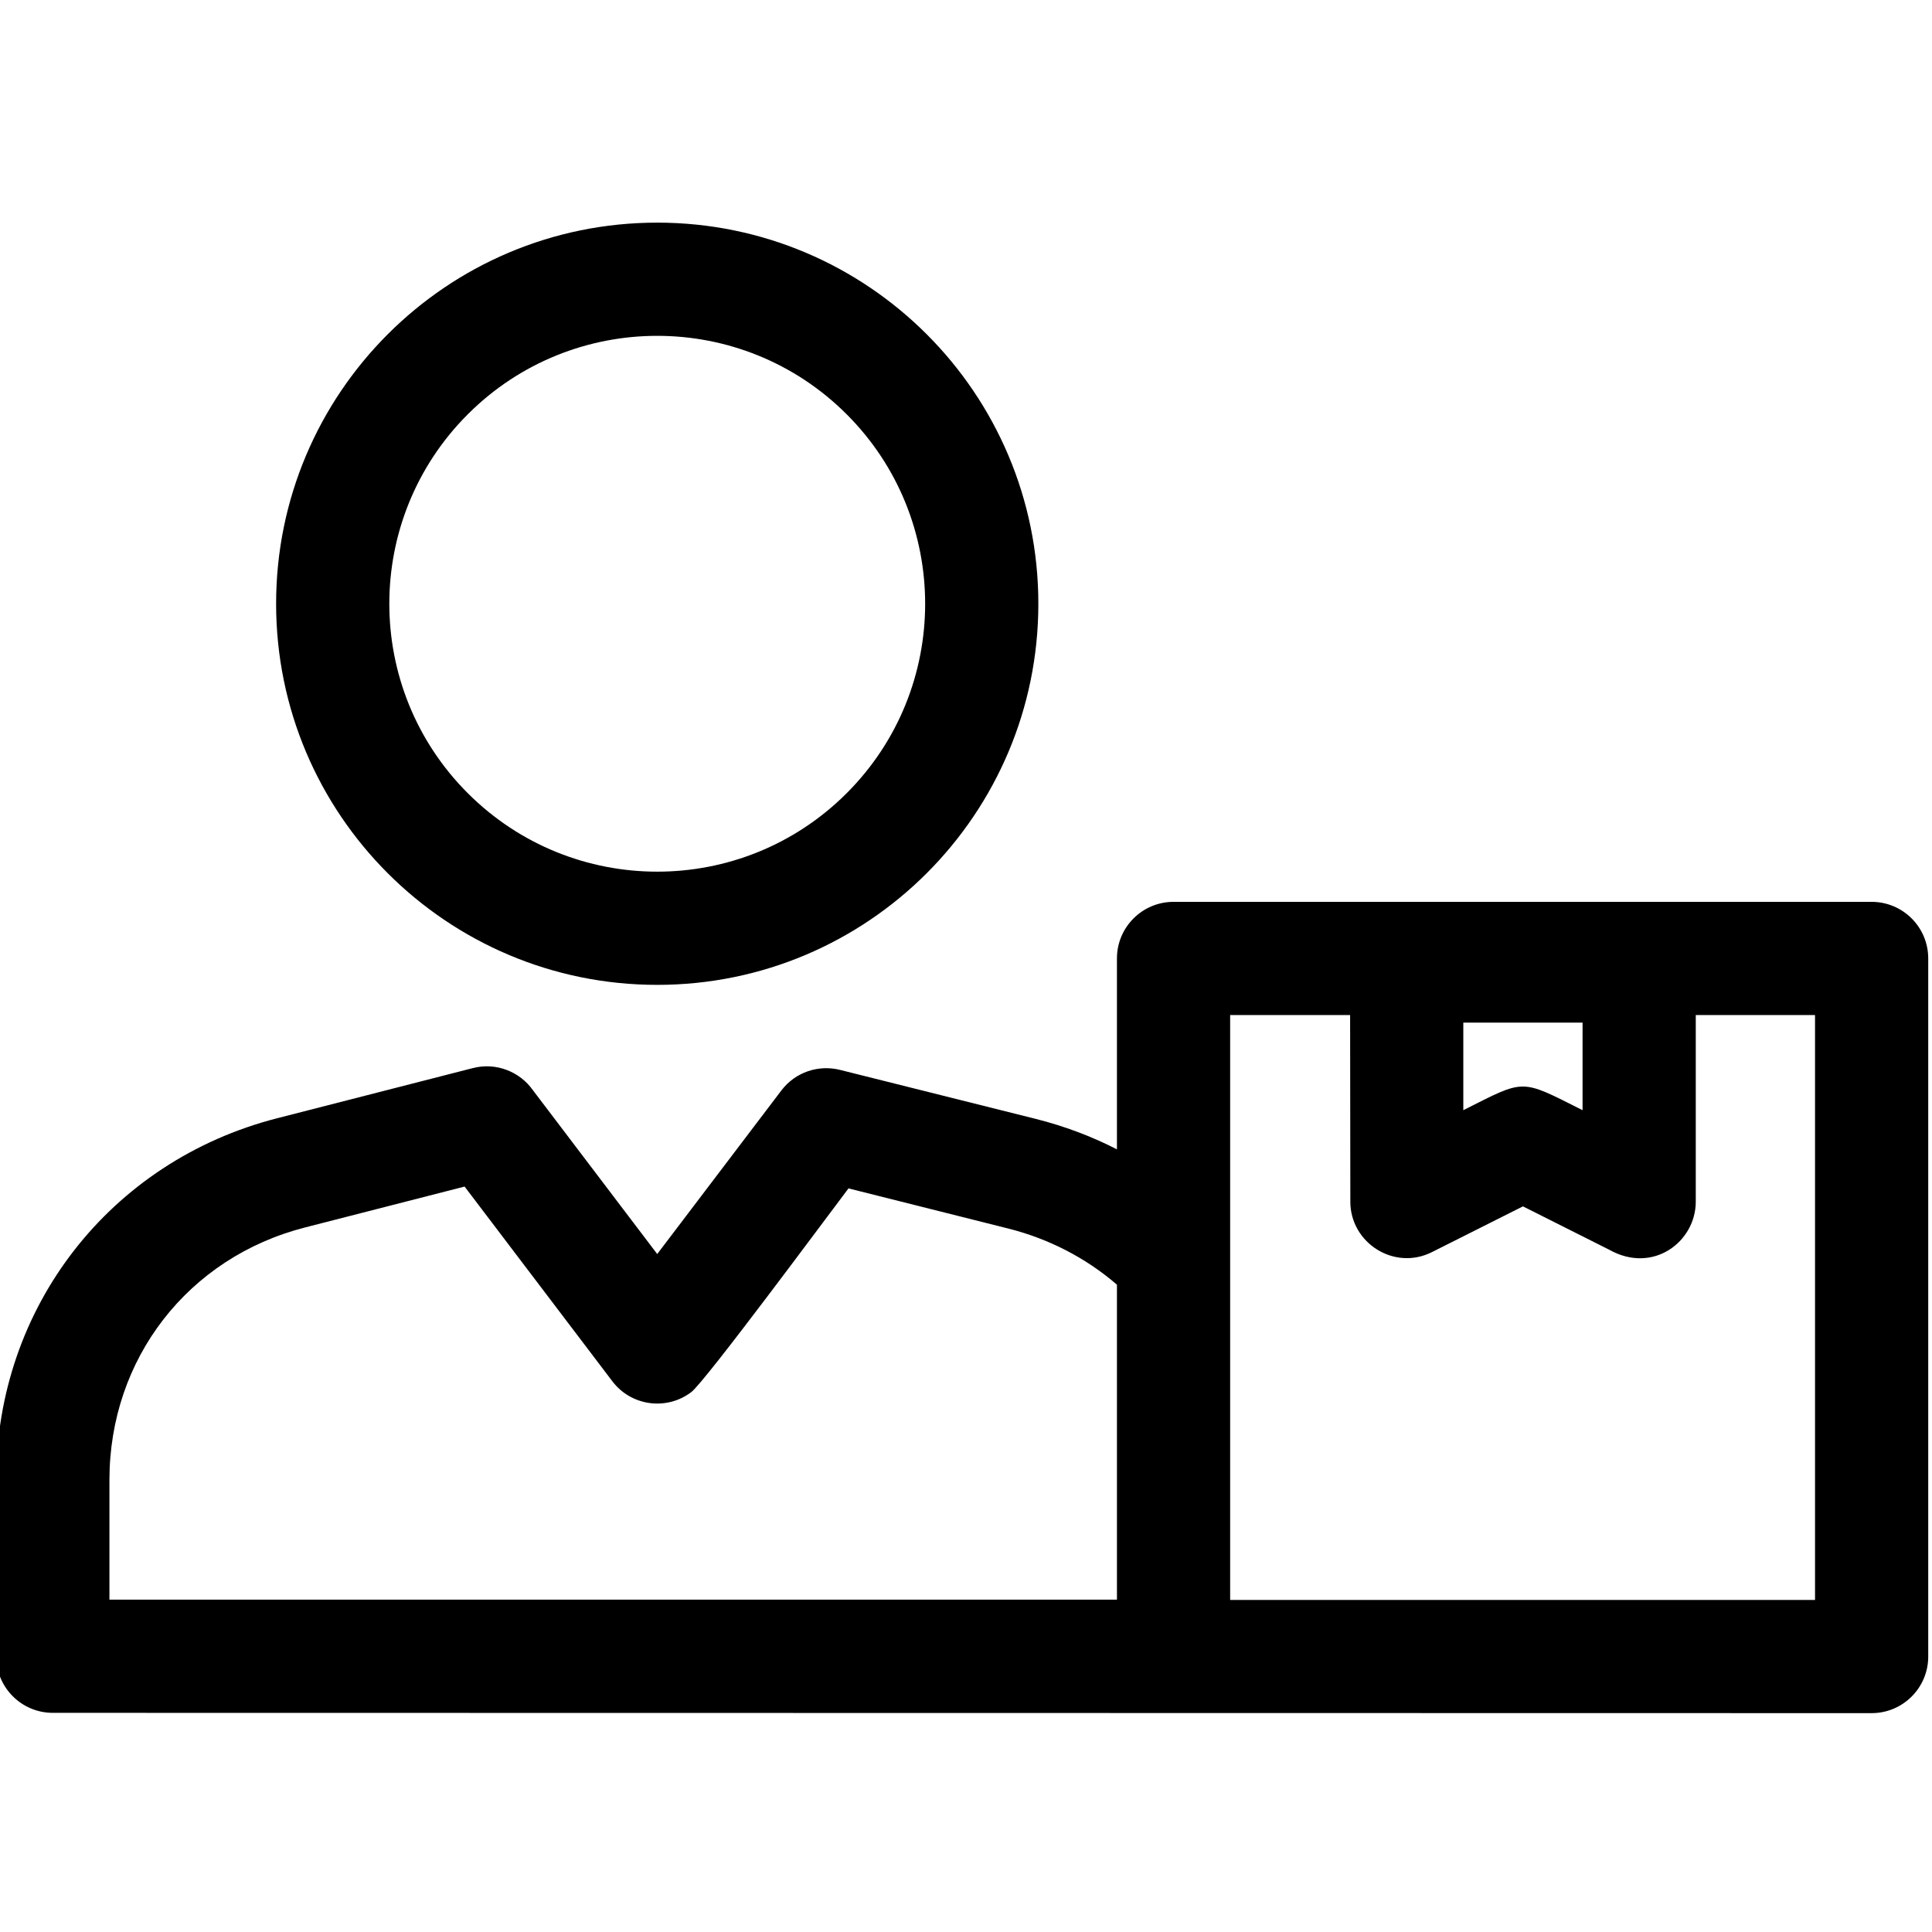 <svg height="511pt" viewBox="1 -58 511.999 511" width="511pt" xmlns="http://www.w3.org/2000/svg"><path d="m15 395.422c-8.285 0-15-6.715-15-15v-46.734c0-45.664 30.156-84.492 74.457-95.844l51.867-13.293c6.172-1.574 12.43.949 15.898 5.859l32.949 43.422 32.895-43.344c3.723-4.91 9.895-6.867 15.516-5.465l51.863 12.984c7.641 1.918 14.852 4.645 21.555 8.078v-50.586c0-8.285 6.715-15 15-15h185c8.281 0 15 6.715 15 15v185c0 8.285-6.719 15-15 15-160.668 0-321.332-.078-482-.078zm160.172-394.922c-55.777 0-101 45.223-101 101s45.223 101 101 101 101-45.223 101-101-45.223-101-101-101zm50.207 50.793c27.727 27.727 27.727 72.688 0 100.414-27.727 27.723-72.684 27.723-100.41 0-27.727-27.727-27.727-72.688 0-100.414 27.727-27.723 72.684-27.723 100.41 0zm225.016 159.207v49.465c0 10.602-11.316 19.266-22.949 12.719l-22.852-11.484-24.121 12.125c-10.043 5.035-21.629-2.492-21.621-13.359l-.059-49.465h-31.793v155h155v-155zm-30 2h-31.602v23.211c16.535-8.312 14.906-8.391 31.602 0zm-123.395 69.461c-8.211-7.102-18.105-12.199-28.82-14.891l-42.32-10.633c-5.512 7.262-38 51.211-41.664 53.984-6.566 4.984-15.934 3.699-20.918-2.871l-39.156-51.598-42.281 10.836c-31.023 7.949-51.84 34.812-51.84 66.898v31.734h267zm0 0" fill-rule="evenodd"/></svg>